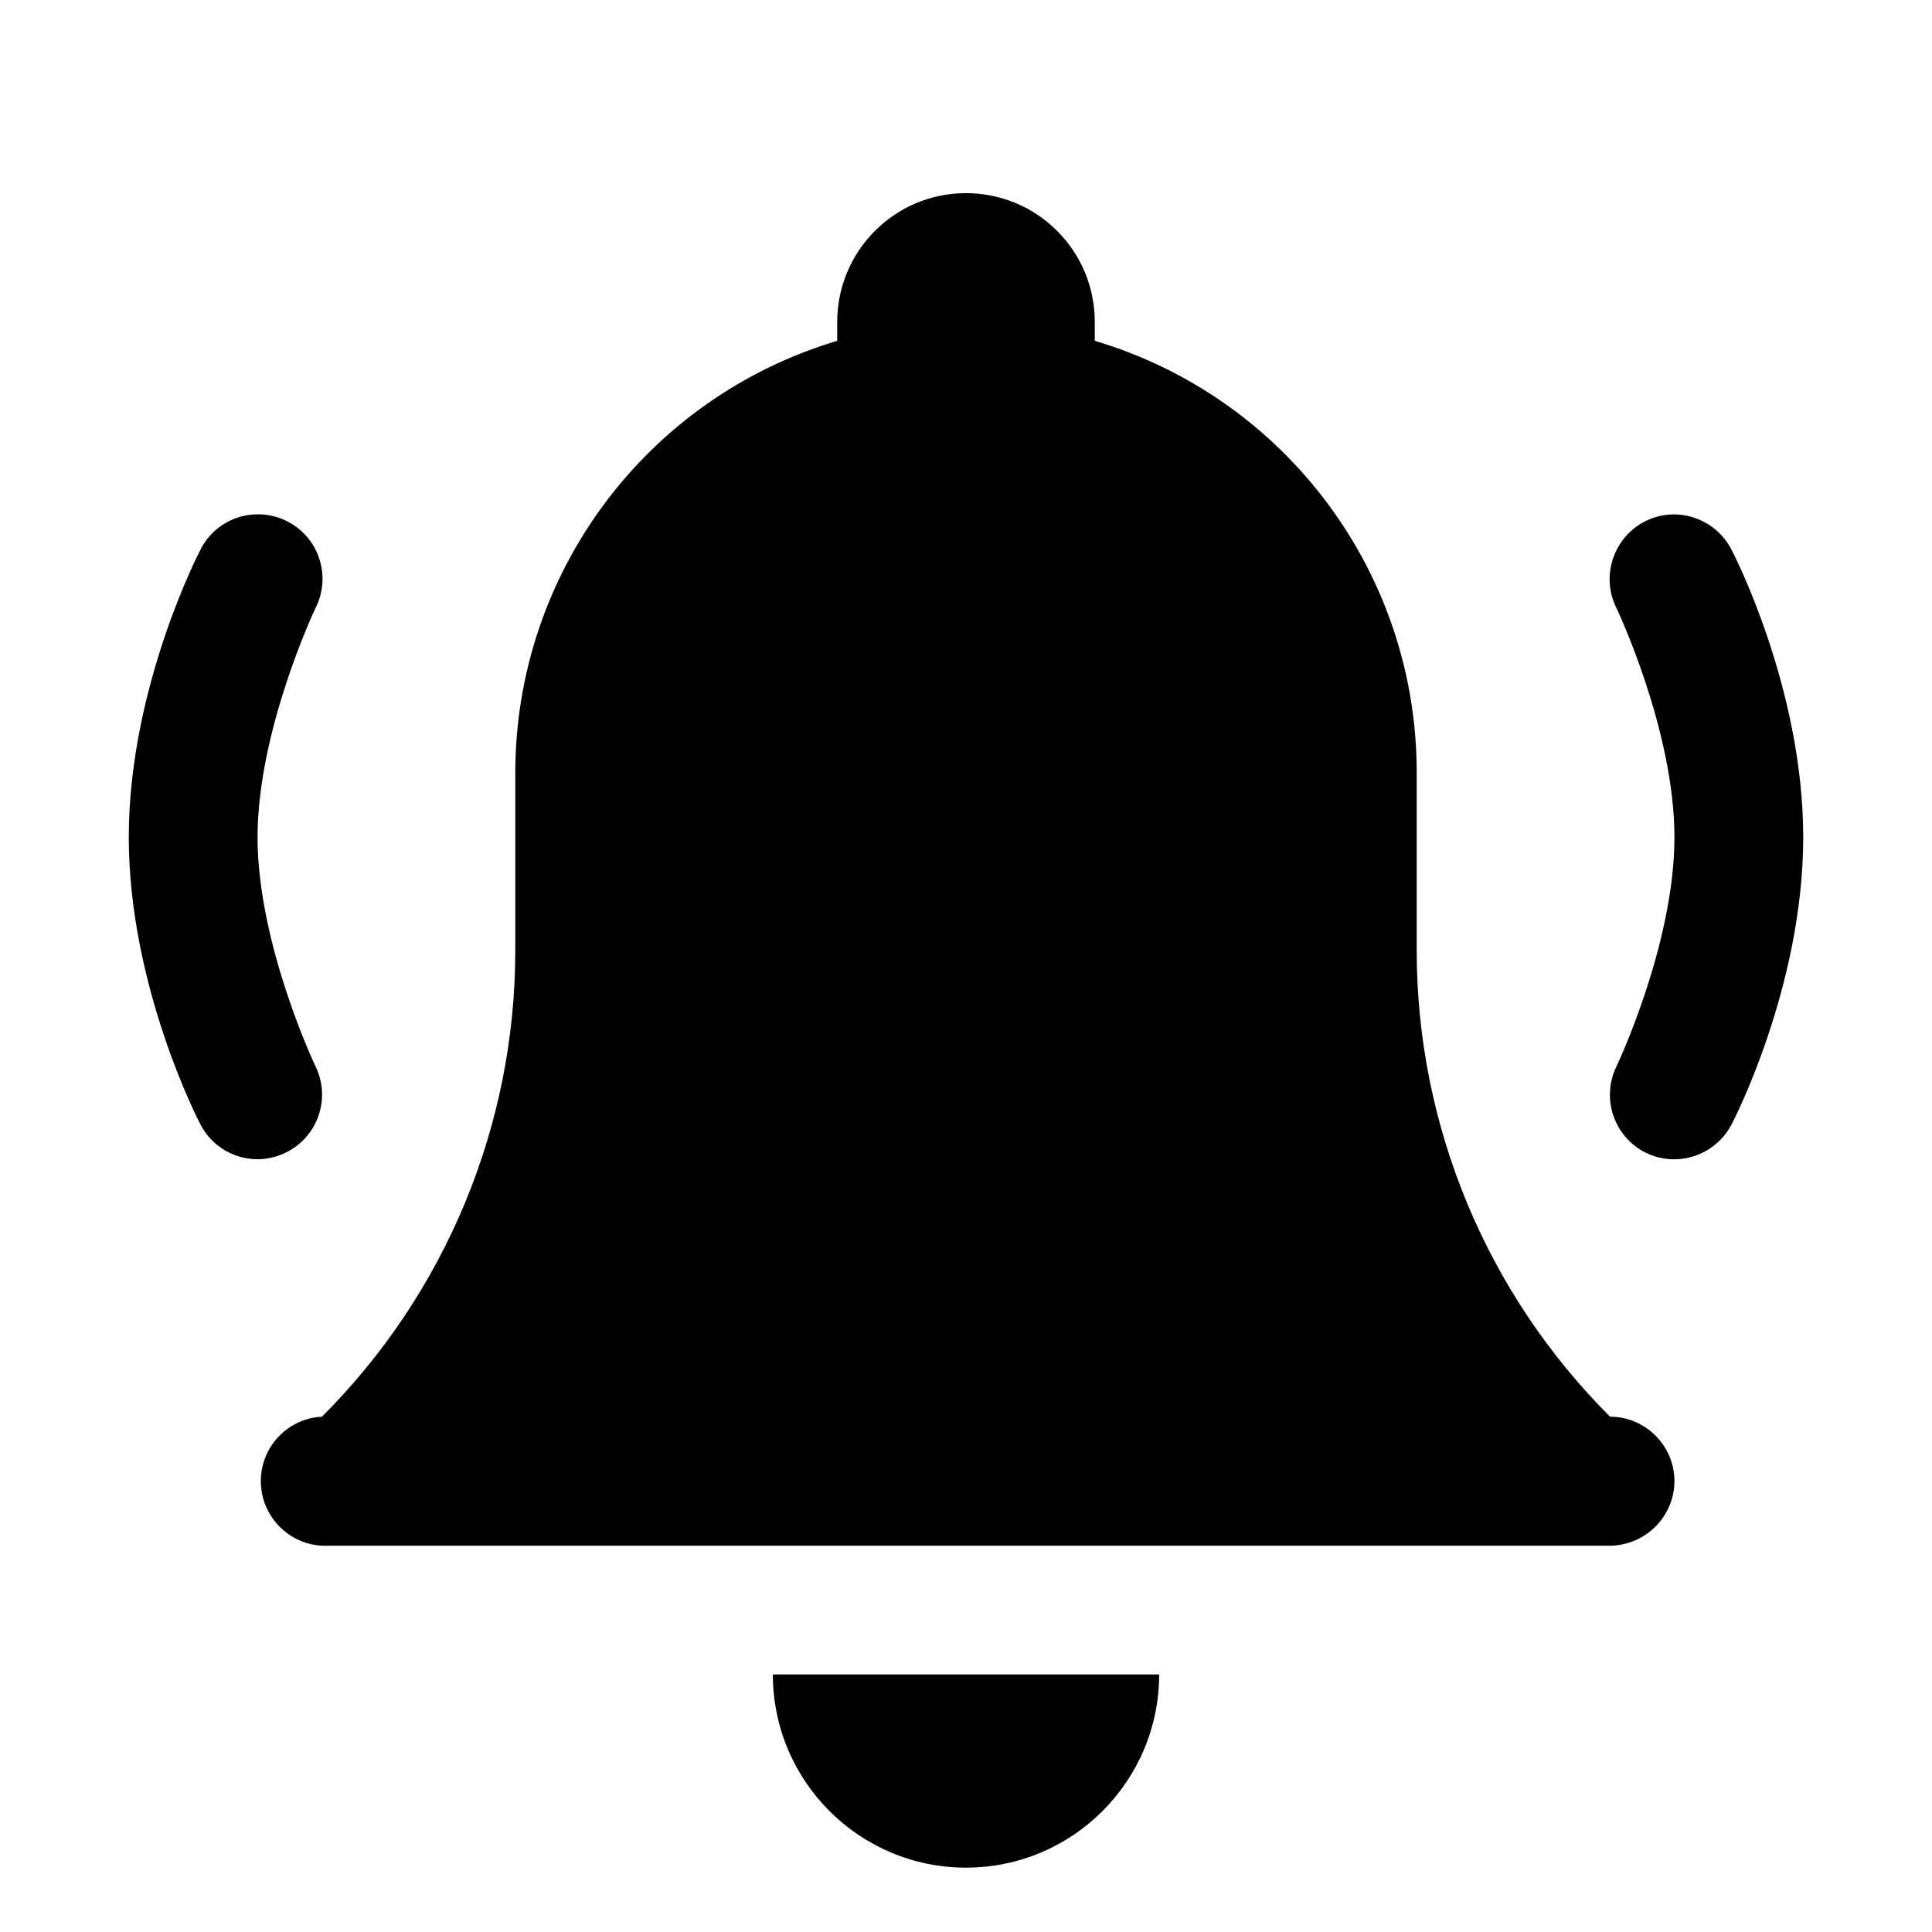 <?xml version="1.0" encoding="UTF-8"?>
<svg xmlns="http://www.w3.org/2000/svg" xmlns:xlink="http://www.w3.org/1999/xlink" width="32" height="32" viewBox="0 0 32 32">
<path fill-rule="nonzero" fill="rgb(0%, 0%, 0%)" fill-opacity="1" d="M 16 3.199 C 14.82 3.199 13.867 4.156 13.867 5.332 L 13.867 5.645 C 10.703 6.59 8.535 9.5 8.535 12.801 L 8.535 15.742 C 8.535 18.637 7.383 21.418 5.332 23.465 C 4.766 23.492 4.32 23.965 4.32 24.531 C 4.32 25.102 4.766 25.57 5.332 25.602 L 26.668 25.602 C 27.254 25.594 27.73 25.121 27.734 24.535 C 27.734 23.945 27.254 23.465 26.668 23.465 C 24.617 21.418 23.465 18.637 23.465 15.742 L 23.465 12.801 C 23.469 9.496 21.297 6.586 18.133 5.645 L 18.133 5.332 C 18.133 4.766 17.91 4.223 17.508 3.824 C 17.109 3.422 16.566 3.199 16 3.199 M 4.219 8.52 C 3.828 8.539 3.48 8.77 3.312 9.121 C 3.312 9.121 2.133 11.379 2.133 13.867 C 2.133 16.355 3.312 18.609 3.312 18.609 C 3.574 19.137 4.215 19.352 4.742 19.086 C 5.27 18.824 5.484 18.184 5.223 17.656 C 5.223 17.656 4.266 15.645 4.266 13.867 C 4.266 12.09 5.223 10.078 5.223 10.078 C 5.398 9.738 5.379 9.332 5.172 9.008 C 4.965 8.688 4.602 8.5 4.219 8.52 M 27.75 8.52 C 27.375 8.512 27.023 8.703 26.824 9.023 C 26.625 9.344 26.605 9.742 26.777 10.078 C 26.777 10.078 27.734 12.09 27.734 13.867 C 27.734 15.645 26.777 17.656 26.777 17.656 C 26.516 18.184 26.727 18.824 27.254 19.09 C 27.781 19.352 28.422 19.137 28.688 18.609 C 28.688 18.609 29.867 16.355 29.867 13.867 C 29.867 11.379 28.688 9.121 28.688 9.121 C 28.512 8.762 28.148 8.531 27.75 8.52 M 12.801 27.734 C 12.801 29.5 14.234 30.934 16 30.934 C 17.766 30.934 19.199 29.5 19.199 27.734 Z M 12.801 27.734 "/>
</svg>
